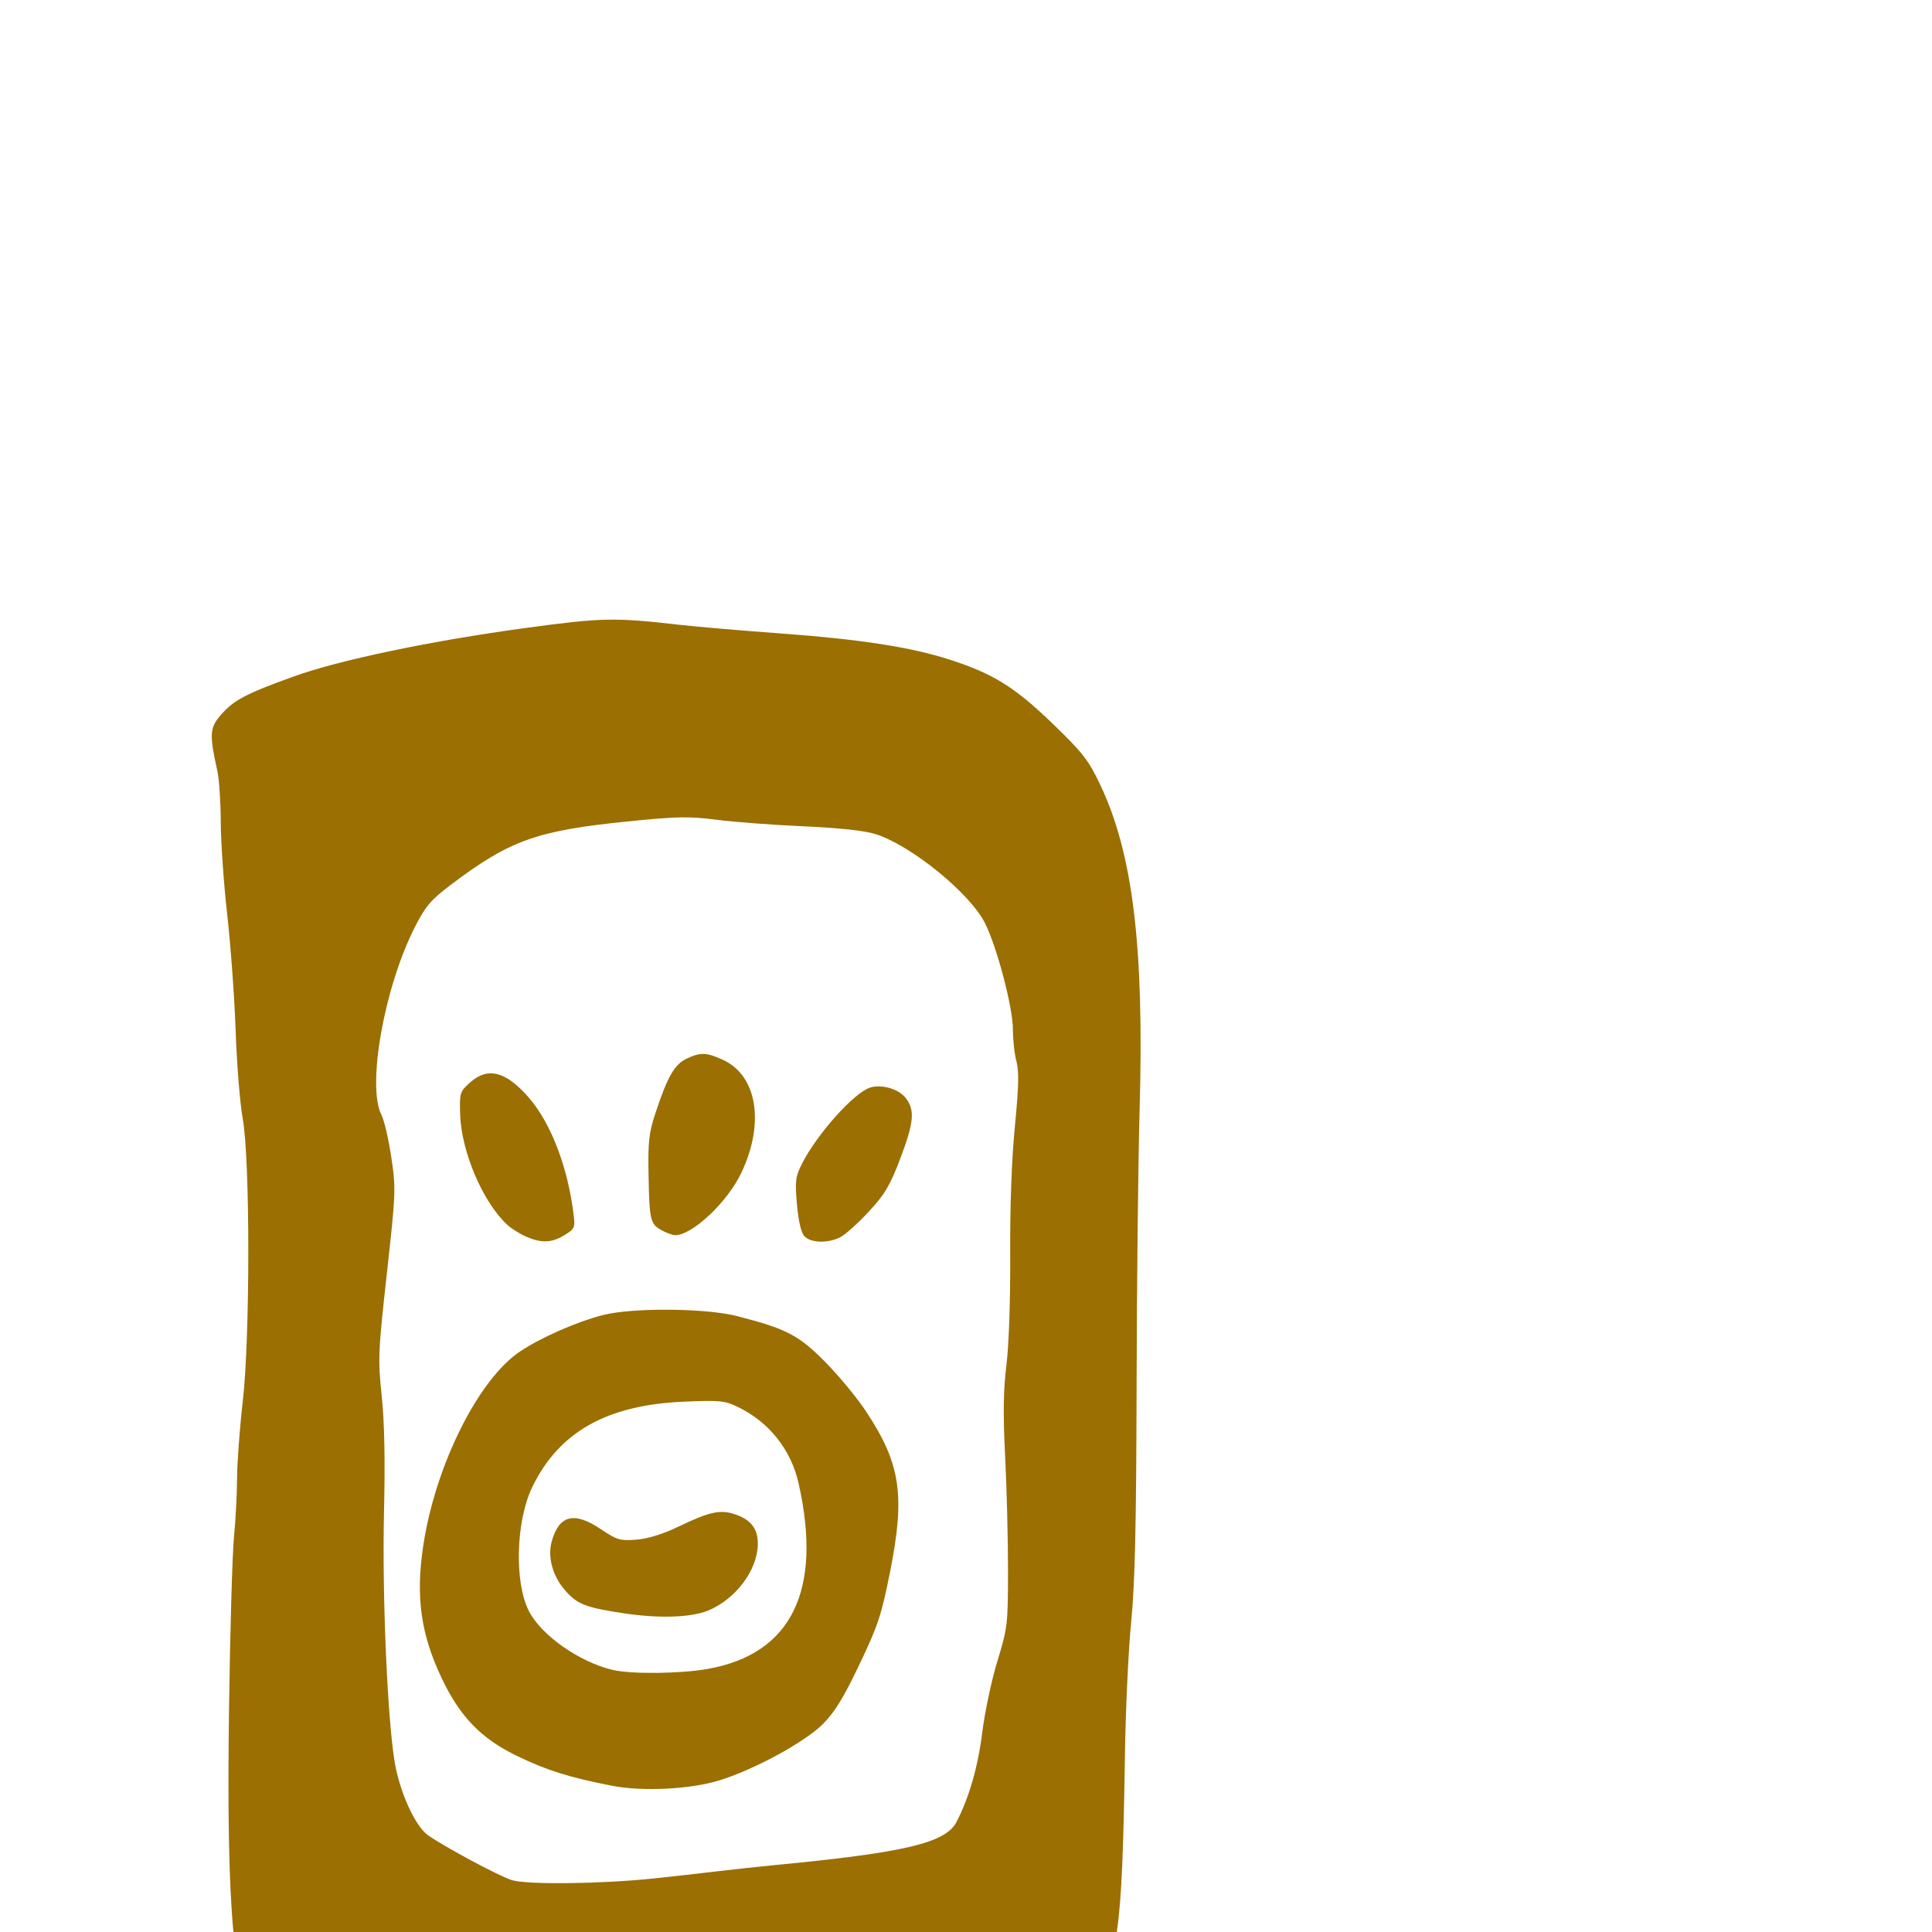 <svg xmlns="http://www.w3.org/2000/svg" viewBox="0 -1000 1000 1000">
	<path fill="#9b6f01" d="M342.522 -363.193C345 -361.847 348.046 -360.719 349.293 -360.678C358.122 -360.418 376.479 -377.658 383.76 -393.046C395.945 -418.804 391.867 -443.41 374.073 -451.49C365.59 -455.342 362.527 -455.428 355.336 -452.016C349.092 -449.053 345.428 -442.609 339.173 -423.613C335.874 -413.595 335.361 -408.881 335.687 -391.815C336.138 -368.286 336.582 -366.416 342.522 -363.193ZM416.31 -360.192C419.529 -356.604 428.607 -356.348 435.016 -359.662C437.579 -360.988 444.155 -366.898 449.631 -372.798C457.937 -381.746 460.637 -386.289 465.928 -400.207C473.103 -419.091 473.677 -425.465 468.755 -431.724C465.053 -436.427 456.316 -438.945 450.308 -437.039C442.02 -434.41 422.947 -413.078 415.116 -397.684C411.732 -391.036 411.452 -388.787 412.498 -376.684C413.236 -368.146 414.645 -362.045 416.31 -360.192ZM272.279 -359.93C280.305 -356.449 285.538 -356.651 292.169 -360.695C297.419 -363.895 297.736 -364.592 296.927 -371.188C293.867 -396.163 285.073 -418.975 273.391 -432.246C261.674 -445.557 252.425 -447.854 243.312 -439.711C238.028 -434.988 237.84 -434.379 238.175 -423.151C238.749 -403.997 249.896 -377.818 262.439 -366.164C264.623 -364.133 269.053 -361.327 272.279 -359.93ZM322.667 -164.988C341.271 -162.186 357.89 -162.74 366.704 -166.455C380.854 -172.42 391.922 -187.147 392.227 -200.416C392.418 -208.653 388.809 -213.432 380.273 -216.248C372.744 -218.732 367.289 -217.547 351.521 -209.979C343.097 -205.939 335.427 -203.547 329.387 -203.075C320.976 -202.416 319.342 -202.895 311.159 -208.404C297.183 -217.811 289.366 -215.879 285.555 -202.077C283.34 -194.052 286.054 -184.167 292.49 -176.839C298.83 -169.617 303.116 -167.936 322.667 -164.988ZM366.431 -136.192C352.195 -133.652 326.8 -133.376 317.12 -135.652C299.903 -139.706 280.147 -153.58 273.756 -166.106C266.11 -181.094 266.999 -212.83 275.558 -230.412C289.431 -258.911 314.129 -272.791 354.021 -274.5C372.501 -275.29 375.16 -275.033 381.866 -271.787C398.133 -263.912 409.449 -249.658 413.387 -232.09C425.78 -176.787 409.682 -143.91 366.431 -136.192ZM316.788 -75.694C332.59 -72.618 357.192 -73.838 372.228 -78.442C390.094 -83.914 416.34 -98.141 425.726 -107.434C431.933 -113.579 436.455 -120.914 444.771 -138.328C454.454 -158.611 456.238 -164.008 460.726 -186.549C468.607 -226.164 466.144 -242.471 448.188 -269.562C443.476 -276.674 433.905 -288.237 426.922 -295.258C413.264 -308.991 407.022 -312.229 381.617 -318.767C365.361 -322.953 327.274 -323.251 311.989 -319.313C298.536 -315.844 280.37 -307.881 269.401 -300.638C247.745 -286.34 225.45 -241.801 219.109 -200.174C215.066 -173.615 217.763 -154.144 228.656 -131.295C238.216 -111.234 249.078 -100.068 267.826 -91.023C283.207 -83.604 294.78 -79.98 316.788 -75.694ZM338.626 -27.74C310.978 -24.832 272.406 -24.4 264.709 -26.916C257.91 -29.139 229.89 -44.17 221.522 -50.084C214.953 -54.725 206.945 -72.263 204.323 -87.736C200.506 -110.298 197.754 -174.453 198.763 -217.365C199.395 -244.248 199.009 -263.877 197.573 -277.453C195.57 -296.434 195.724 -300.148 200.249 -340.939C204.891 -382.809 204.966 -384.829 202.519 -401.119C201.128 -410.393 198.861 -420.154 197.487 -422.812C189.763 -437.746 198.845 -488.943 214.762 -520.211C220.173 -530.842 223.006 -534.197 232.863 -541.666C263.718 -565.041 277.509 -570.018 324.701 -574.803C350.486 -577.418 356.648 -577.537 370.901 -575.691C379.945 -574.52 400.2 -572.992 415.906 -572.298C434.578 -571.471 447.495 -570.072 453.21 -568.262C471.619 -562.424 501.98 -537.725 509.801 -522.229C516.025 -509.889 524.276 -478.577 524.276 -467.216C524.283 -461.713 525.11 -454.248 526.115 -450.629C527.496 -445.648 527.298 -437.455 525.302 -417.026C523.634 -399.961 522.741 -375.475 522.875 -350.533C523.001 -327.15 522.205 -303.861 520.923 -293.412C519.32 -280.362 519.146 -268.126 520.253 -246.374C521.073 -230.203 521.74 -203.742 521.74 -187.571C521.729 -159.178 521.545 -157.559 516.247 -140.223C513.232 -130.348 509.702 -113.695 508.403 -103.213C506.209 -85.545 501.618 -69.59 495.104 -56.988C489.464 -46.084 468.495 -41.107 400.788 -34.61C392.473 -33.811 378.862 -32.338 370.546 -31.336C362.23 -30.331 347.868 -28.715 338.626 -27.74ZM185.747 78.374C196.394 79.789 244.181 79.492 273.106 77.83C323.364 74.949 332.887 73.527 351.977 66.066C371.172 58.561 408.793 50.996 427.031 50.996C433.146 50.989 449.402 52.182 463.149 53.645C491.993 56.711 501.314 56.045 524.033 49.297C546.927 42.496 556.029 38.305 563.47 31.148C578.813 16.386 580.81 3.23 582.286 -92.678C582.642 -115.794 584.094 -146.412 585.509 -160.72C587.45 -180.346 588.138 -210.25 588.298 -282.492C588.414 -335.159 589.125 -399.766 589.87 -426.061C592.263 -510.121 586.356 -558.435 569.325 -594.132C563.354 -606.652 560.312 -610.535 544.65 -625.629C525.124 -644.444 514.002 -651.346 491.508 -658.588C471.4 -665.062 445.294 -669.108 404.148 -672.119C383.818 -673.609 360.005 -675.65 351.228 -676.655C318.101 -680.453 311.408 -680.312 272.266 -674.99C222.996 -668.295 175.441 -658.338 151.714 -649.752C127.156 -640.865 121.072 -637.656 114.421 -630.078C108.501 -623.335 108.282 -619.958 112.523 -600.852C113.446 -596.695 114.232 -584.783 114.273 -574.387C114.314 -563.988 115.822 -542.445 117.62 -526.508C119.421 -510.572 121.376 -483.547 121.968 -466.453C122.556 -449.36 124.199 -428.948 125.621 -421.094C129.49 -399.721 129.49 -307.938 125.621 -274.295C124.039 -260.549 122.74 -242.781 122.702 -234.814C122.679 -226.851 121.961 -213.151 121.106 -204.374C120.252 -195.594 119.106 -156.283 118.563 -117.014C117.053 -8.319 120.888 31.917 134.56 50.791C143.316 62.881 167.598 75.965 185.747 78.374Z"/>
</svg>
